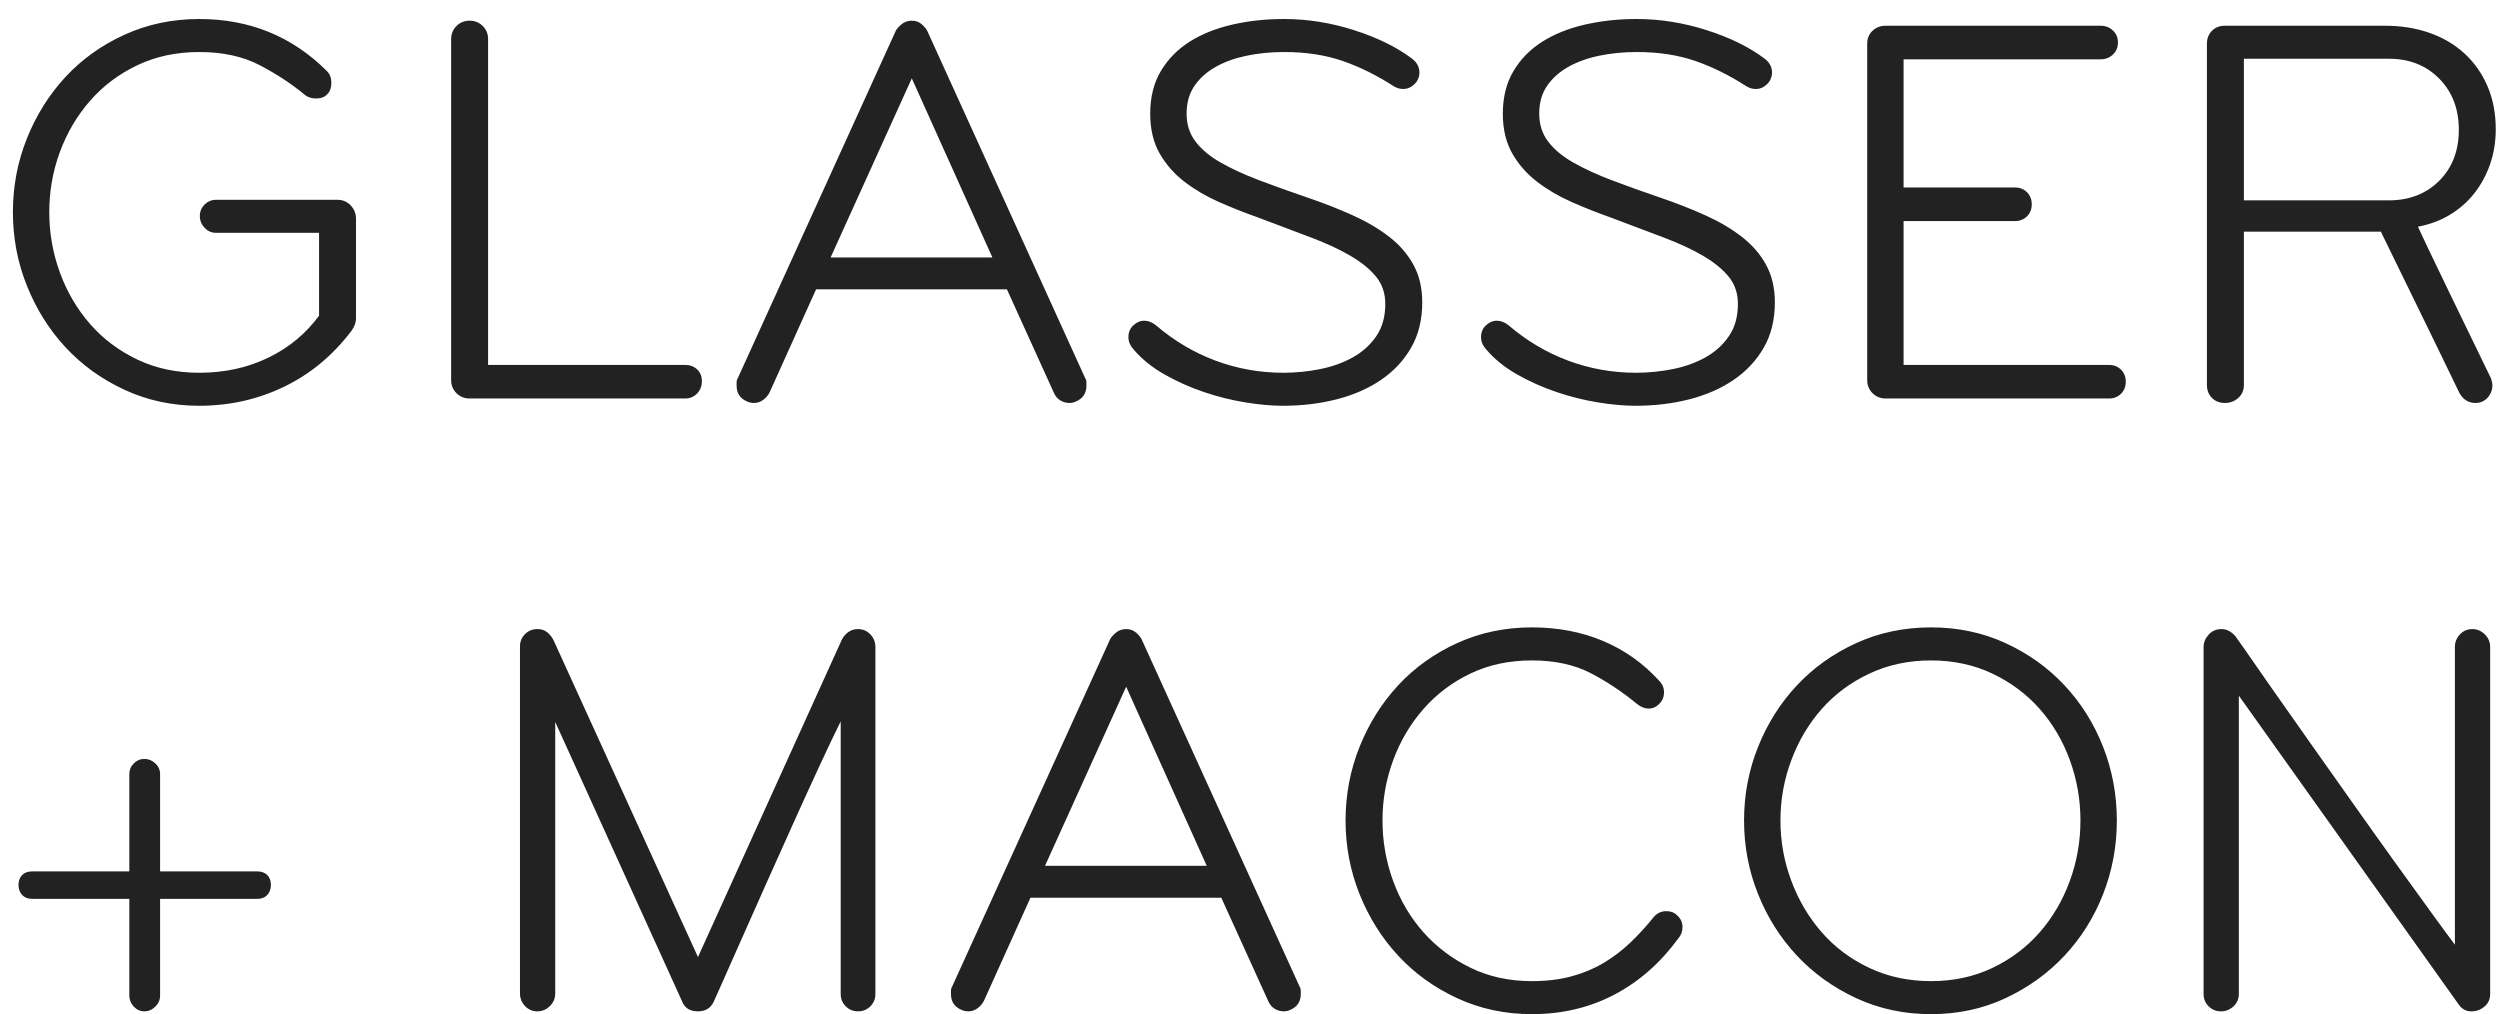 <?xml version="1.0" encoding="UTF-8" standalone="no"?>
<svg width="106px" height="43px" viewBox="0 0 106 43" version="1.1" xmlns="http://www.w3.org/2000/svg" xmlns:xlink="http://www.w3.org/1999/xlink">
    <!-- Generator: Sketch 3.8.3 (29802) - http://www.bohemiancoding.com/sketch -->
    <title>GLASSER Copy</title>
    <desc>Created with Sketch.</desc>
    <defs></defs>
    <g id="Page-2" stroke="none" stroke-width="1" fill="none" fill-rule="evenodd">
        <g id="Desktop-HD-Copy-2" transform="translate(-257, -73)" fill="#222222">
            <path d="M272.094,86.503 L272.094,82.278 C272.094,82.057 272.019,81.867 271.869,81.709 C271.718,81.551 271.532,81.472 271.311,81.472 L266.161,81.472 C265.971,81.472 265.809,81.539 265.675,81.673 C265.54,81.808 265.473,81.97 265.473,82.16 C265.473,82.35 265.54,82.516 265.675,82.658 C265.809,82.801 265.971,82.872 266.161,82.872 L270.528,82.872 L270.528,86.384 C269.974,87.143 269.258,87.737 268.38,88.164 C267.502,88.591 266.525,88.805 265.449,88.805 C264.484,88.805 263.61,88.619 262.827,88.247 C262.044,87.875 261.375,87.373 260.821,86.74 C260.268,86.107 259.841,85.379 259.54,84.557 C259.239,83.734 259.089,82.88 259.089,81.994 C259.089,81.108 259.239,80.257 259.54,79.442 C259.841,78.628 260.268,77.904 260.821,77.271 C261.375,76.638 262.044,76.136 262.827,75.764 C263.61,75.392 264.484,75.206 265.449,75.206 C266.446,75.206 267.3,75.392 268.012,75.764 C268.724,76.136 269.357,76.551 269.911,77.01 C270.037,77.121 270.203,77.176 270.409,77.176 C270.615,77.176 270.773,77.113 270.884,76.986 C270.994,76.876 271.05,76.717 271.05,76.512 C271.05,76.306 270.987,76.14 270.86,76.013 C269.389,74.542 267.585,73.806 265.449,73.806 C264.31,73.806 263.254,74.028 262.281,74.471 C261.308,74.914 260.473,75.511 259.777,76.262 C259.081,77.014 258.535,77.884 258.14,78.873 C257.744,79.862 257.547,80.902 257.547,81.994 C257.547,83.085 257.744,84.126 258.14,85.114 C258.535,86.103 259.081,86.973 259.777,87.725 C260.473,88.476 261.308,89.078 262.281,89.528 C263.254,89.979 264.31,90.205 265.449,90.205 C266.731,90.205 267.929,89.936 269.044,89.398 C270.16,88.86 271.113,88.069 271.904,87.025 C272.031,86.851 272.094,86.677 272.094,86.503 L272.094,86.503 Z M286.76,89.161 C286.76,88.955 286.693,88.789 286.558,88.662 C286.424,88.536 286.254,88.472 286.048,88.472 L277.695,88.472 L277.695,74.661 C277.695,74.439 277.62,74.253 277.469,74.103 C277.319,73.953 277.133,73.877 276.912,73.877 C276.69,73.877 276.504,73.953 276.354,74.103 C276.204,74.253 276.128,74.439 276.128,74.661 L276.128,89.113 C276.128,89.335 276.204,89.521 276.354,89.671 C276.504,89.821 276.69,89.896 276.912,89.896 L286.048,89.896 C286.254,89.896 286.424,89.825 286.558,89.683 C286.693,89.54 286.76,89.366 286.76,89.161 L286.76,89.161 Z M303.064,89.35 L303.064,89.208 C303.064,89.145 303.048,89.089 303.016,89.042 L296.324,74.328 C296.292,74.249 296.217,74.154 296.099,74.044 C295.98,73.933 295.834,73.877 295.66,73.877 C295.485,73.877 295.335,73.933 295.209,74.044 C295.082,74.154 295.003,74.249 294.971,74.328 L288.279,89.042 C288.247,89.089 288.232,89.145 288.232,89.208 L288.232,89.35 C288.232,89.667 288.374,89.888 288.659,90.015 C288.754,90.062 288.856,90.086 288.967,90.086 C289.11,90.086 289.24,90.043 289.359,89.956 C289.477,89.869 289.568,89.762 289.632,89.635 L291.601,85.269 L299.694,85.269 L301.687,89.659 C301.751,89.801 301.842,89.908 301.96,89.979 C302.079,90.051 302.209,90.086 302.352,90.086 C302.447,90.086 302.542,90.062 302.637,90.015 C302.921,89.888 303.064,89.667 303.064,89.35 L303.064,89.35 Z M299.077,83.916 L292.218,83.916 L295.66,76.322 L299.077,83.916 Z M317.303,85.814 C317.303,85.213 317.18,84.687 316.935,84.236 C316.69,83.785 316.35,83.39 315.914,83.05 C315.479,82.71 314.965,82.405 314.372,82.136 C313.779,81.867 313.134,81.614 312.438,81.377 C311.694,81.123 311.01,80.878 310.385,80.641 C309.76,80.404 309.218,80.154 308.759,79.893 C308.301,79.632 307.945,79.336 307.691,79.003 C307.438,78.671 307.312,78.276 307.312,77.817 C307.312,77.358 307.422,76.966 307.644,76.642 C307.865,76.318 308.166,76.049 308.546,75.835 C308.925,75.622 309.365,75.463 309.863,75.361 C310.361,75.258 310.887,75.206 311.441,75.206 C312.374,75.206 313.205,75.333 313.933,75.586 C314.661,75.839 315.38,76.195 316.092,76.654 C316.219,76.733 316.353,76.773 316.496,76.773 C316.717,76.773 316.907,76.67 317.065,76.464 C317.145,76.338 317.184,76.211 317.184,76.084 C317.184,75.847 317.081,75.649 316.876,75.491 C316.227,75.001 315.408,74.597 314.419,74.281 C313.431,73.964 312.438,73.806 311.441,73.806 C310.666,73.806 309.934,73.885 309.246,74.044 C308.558,74.202 307.956,74.443 307.442,74.767 C306.928,75.092 306.521,75.507 306.22,76.013 C305.919,76.52 305.769,77.121 305.769,77.817 C305.769,78.481 305.904,79.047 306.173,79.514 C306.442,79.98 306.794,80.38 307.229,80.712 C307.664,81.044 308.15,81.329 308.688,81.566 C309.226,81.804 309.764,82.017 310.302,82.207 C311.14,82.524 311.896,82.808 312.568,83.062 C313.241,83.315 313.81,83.58 314.277,83.857 C314.744,84.133 315.104,84.43 315.357,84.746 C315.61,85.063 315.736,85.443 315.736,85.886 C315.736,86.424 315.61,86.878 315.357,87.25 C315.104,87.622 314.771,87.923 314.36,88.152 C313.949,88.381 313.486,88.548 312.972,88.65 C312.458,88.753 311.939,88.805 311.417,88.805 C310.421,88.805 309.463,88.635 308.546,88.294 C307.628,87.954 306.782,87.452 306.006,86.787 C305.848,86.661 305.682,86.598 305.508,86.598 C305.334,86.598 305.168,86.677 305.01,86.835 C304.899,86.961 304.844,87.112 304.844,87.286 C304.844,87.476 304.915,87.65 305.057,87.808 C305.405,88.219 305.844,88.575 306.374,88.876 C306.904,89.176 307.462,89.426 308.047,89.623 C308.633,89.821 309.218,89.967 309.804,90.062 C310.389,90.157 310.919,90.205 311.394,90.205 C312.2,90.205 312.96,90.114 313.672,89.932 C314.384,89.75 315.009,89.477 315.547,89.113 C316.085,88.749 316.512,88.294 316.828,87.749 C317.145,87.203 317.303,86.558 317.303,85.814 L317.303,85.814 Z M332.254,85.814 C332.254,85.213 332.131,84.687 331.886,84.236 C331.641,83.785 331.3,83.39 330.865,83.05 C330.43,82.71 329.916,82.405 329.323,82.136 C328.73,81.867 328.085,81.614 327.389,81.377 C326.645,81.123 325.961,80.878 325.336,80.641 C324.711,80.404 324.169,80.154 323.71,79.893 C323.251,79.632 322.895,79.336 322.642,79.003 C322.389,78.671 322.263,78.276 322.263,77.817 C322.263,77.358 322.373,76.966 322.595,76.642 C322.816,76.318 323.117,76.049 323.497,75.835 C323.876,75.622 324.315,75.463 324.814,75.361 C325.312,75.258 325.838,75.206 326.392,75.206 C327.325,75.206 328.156,75.333 328.884,75.586 C329.612,75.839 330.331,76.195 331.043,76.654 C331.17,76.733 331.304,76.773 331.447,76.773 C331.668,76.773 331.858,76.67 332.016,76.464 C332.095,76.338 332.135,76.211 332.135,76.084 C332.135,75.847 332.032,75.649 331.826,75.491 C331.178,75.001 330.359,74.597 329.37,74.281 C328.381,73.964 327.389,73.806 326.392,73.806 C325.617,73.806 324.885,73.885 324.197,74.044 C323.509,74.202 322.907,74.443 322.393,74.767 C321.879,75.092 321.472,75.507 321.171,76.013 C320.87,76.52 320.72,77.121 320.72,77.817 C320.72,78.481 320.855,79.047 321.124,79.514 C321.392,79.98 321.744,80.38 322.18,80.712 C322.615,81.044 323.101,81.329 323.639,81.566 C324.177,81.804 324.715,82.017 325.253,82.207 C326.091,82.524 326.847,82.808 327.519,83.062 C328.192,83.315 328.761,83.58 329.228,83.857 C329.695,84.133 330.055,84.43 330.308,84.746 C330.561,85.063 330.687,85.443 330.687,85.886 C330.687,86.424 330.561,86.878 330.308,87.25 C330.055,87.622 329.722,87.923 329.311,88.152 C328.9,88.381 328.437,88.548 327.923,88.65 C327.408,88.753 326.89,88.805 326.368,88.805 C325.371,88.805 324.414,88.635 323.497,88.294 C322.579,87.954 321.733,87.452 320.957,86.787 C320.799,86.661 320.633,86.598 320.459,86.598 C320.285,86.598 320.119,86.677 319.961,86.835 C319.85,86.961 319.795,87.112 319.795,87.286 C319.795,87.476 319.866,87.65 320.008,87.808 C320.356,88.219 320.795,88.575 321.325,88.876 C321.855,89.176 322.413,89.426 322.998,89.623 C323.584,89.821 324.169,89.967 324.754,90.062 C325.34,90.157 325.87,90.205 326.344,90.205 C327.151,90.205 327.911,90.114 328.623,89.932 C329.335,89.75 329.96,89.477 330.498,89.113 C331.035,88.749 331.463,88.294 331.779,87.749 C332.095,87.203 332.254,86.558 332.254,85.814 L332.254,85.814 Z M347.133,89.184 C347.133,88.979 347.066,88.809 346.932,88.674 C346.797,88.54 346.627,88.472 346.421,88.472 L337.712,88.472 L337.712,82.373 L342.435,82.373 C342.64,82.373 342.81,82.306 342.945,82.172 C343.079,82.037 343.146,81.867 343.146,81.661 C343.146,81.456 343.079,81.286 342.945,81.151 C342.81,81.017 342.64,80.949 342.435,80.949 L337.712,80.949 L337.712,75.515 L346.065,75.515 C346.271,75.515 346.445,75.448 346.588,75.313 C346.73,75.179 346.801,75.009 346.801,74.803 C346.801,74.597 346.73,74.427 346.588,74.293 C346.445,74.158 346.271,74.091 346.065,74.091 L336.953,74.091 C336.731,74.091 336.545,74.162 336.395,74.305 C336.245,74.447 336.169,74.629 336.169,74.85 L336.169,89.113 C336.169,89.335 336.245,89.521 336.395,89.671 C336.545,89.821 336.731,89.896 336.953,89.896 L346.421,89.896 C346.627,89.896 346.797,89.829 346.932,89.695 C347.066,89.56 347.133,89.39 347.133,89.184 L347.133,89.184 Z M362.82,78.481 C362.82,77.801 362.701,77.188 362.464,76.642 C362.227,76.096 361.898,75.634 361.479,75.254 C361.06,74.874 360.565,74.585 359.996,74.388 C359.426,74.19 358.801,74.091 358.121,74.091 L351.334,74.091 C351.112,74.091 350.93,74.162 350.788,74.305 C350.646,74.447 350.574,74.629 350.574,74.85 L350.574,89.327 C350.574,89.548 350.646,89.73 350.788,89.873 C350.93,90.015 351.112,90.086 351.334,90.086 C351.555,90.086 351.745,90.015 351.903,89.873 C352.062,89.73 352.141,89.548 352.141,89.327 L352.141,82.824 L357.955,82.824 C357.955,82.824 357.963,82.844 357.979,82.884 C357.995,82.923 358.058,83.054 358.169,83.275 C358.279,83.497 358.449,83.845 358.679,84.319 C358.908,84.794 359.236,85.466 359.664,86.337 C360.091,87.207 360.629,88.314 361.277,89.659 C361.436,89.944 361.665,90.086 361.966,90.086 C362.076,90.086 362.179,90.062 362.274,90.015 C362.401,89.952 362.5,89.857 362.571,89.73 C362.642,89.604 362.678,89.477 362.678,89.35 C362.678,89.256 362.654,89.145 362.606,89.018 C361.863,87.484 361.281,86.285 360.862,85.423 C360.443,84.561 360.134,83.92 359.937,83.501 C359.739,83.081 359.62,82.828 359.581,82.741 C359.541,82.654 359.521,82.611 359.521,82.611 C360.028,82.516 360.482,82.346 360.886,82.1 C361.289,81.855 361.633,81.551 361.918,81.187 C362.203,80.823 362.424,80.412 362.583,79.953 C362.741,79.494 362.82,79.003 362.82,78.481 L362.82,78.481 Z M361.254,78.505 C361.254,79.391 360.977,80.111 360.423,80.665 C359.869,81.218 359.157,81.495 358.287,81.495 L352.141,81.495 L352.141,75.491 L358.287,75.491 C359.157,75.491 359.869,75.772 360.423,76.334 C360.977,76.895 361.254,77.619 361.254,78.505 L361.254,78.505 Z M268.487,110.518 C268.487,110.344 268.435,110.206 268.333,110.103 C268.23,110 268.091,109.948 267.917,109.948 L263.788,109.948 L263.788,105.819 C263.788,105.645 263.721,105.495 263.586,105.368 C263.452,105.242 263.297,105.178 263.123,105.178 C262.949,105.178 262.799,105.242 262.673,105.368 C262.546,105.495 262.483,105.645 262.483,105.819 L262.483,109.948 L258.353,109.948 C258.179,109.948 258.041,110 257.938,110.103 C257.835,110.206 257.784,110.344 257.784,110.518 C257.784,110.692 257.835,110.834 257.938,110.945 C258.041,111.056 258.179,111.111 258.353,111.111 L262.483,111.111 L262.483,115.217 C262.483,115.391 262.546,115.545 262.673,115.68 C262.799,115.814 262.949,115.881 263.123,115.881 C263.297,115.881 263.452,115.814 263.586,115.68 C263.721,115.545 263.788,115.391 263.788,115.217 L263.788,111.111 L267.917,111.111 C268.091,111.111 268.23,111.056 268.333,110.945 C268.435,110.834 268.487,110.692 268.487,110.518 L268.487,110.518 Z M294.117,115.146 L294.117,100.432 C294.117,100.226 294.046,100.048 293.903,99.898 C293.761,99.748 293.587,99.673 293.381,99.673 C293.223,99.673 293.085,99.716 292.966,99.803 C292.847,99.89 292.756,99.997 292.693,100.124 L286.594,113.579 L280.471,100.147 C280.408,100.021 280.321,99.91 280.21,99.815 C280.099,99.72 279.957,99.673 279.783,99.673 C279.577,99.673 279.403,99.744 279.261,99.886 C279.119,100.029 279.047,100.203 279.047,100.408 L279.047,115.122 C279.047,115.328 279.119,115.506 279.261,115.656 C279.403,115.806 279.577,115.881 279.783,115.881 C279.989,115.881 280.167,115.806 280.317,115.656 C280.467,115.506 280.542,115.328 280.542,115.122 L280.542,103.612 L285.93,115.478 C286.04,115.747 286.262,115.881 286.594,115.881 C286.91,115.881 287.132,115.747 287.259,115.478 C287.259,115.478 287.361,115.249 287.567,114.79 C287.773,114.331 288.038,113.734 288.362,112.998 C288.686,112.262 289.05,111.444 289.454,110.542 C289.857,109.64 290.257,108.75 290.652,107.872 C291.048,106.994 291.423,106.171 291.779,105.404 C292.135,104.637 292.424,104.031 292.646,103.588 L292.646,115.146 C292.646,115.351 292.717,115.525 292.859,115.668 C293.002,115.81 293.176,115.881 293.381,115.881 C293.587,115.881 293.761,115.81 293.903,115.668 C294.046,115.525 294.117,115.351 294.117,115.146 L294.117,115.146 Z M312.153,115.146 L312.153,115.003 C312.153,114.94 312.137,114.885 312.106,114.837 L305.413,100.124 C305.382,100.044 305.306,99.95 305.188,99.839 C305.069,99.728 304.923,99.673 304.749,99.673 C304.575,99.673 304.424,99.728 304.298,99.839 C304.171,99.95 304.092,100.044 304.06,100.124 L297.368,114.837 C297.337,114.885 297.321,114.94 297.321,115.003 L297.321,115.146 C297.321,115.462 297.463,115.684 297.748,115.81 C297.843,115.858 297.946,115.881 298.056,115.881 C298.199,115.881 298.329,115.838 298.448,115.751 C298.567,115.664 298.658,115.557 298.721,115.43 L300.691,111.064 L308.783,111.064 L310.777,115.454 C310.84,115.597 310.931,115.703 311.049,115.775 C311.168,115.846 311.299,115.881 311.441,115.881 C311.536,115.881 311.631,115.858 311.726,115.81 C312.011,115.684 312.153,115.462 312.153,115.146 L312.153,115.146 Z M308.166,109.711 L301.308,109.711 L304.749,102.117 L308.166,109.711 Z M328.338,112.298 C328.338,112.108 328.259,111.942 328.101,111.8 C327.99,111.689 327.84,111.633 327.65,111.633 C327.444,111.633 327.27,111.712 327.128,111.871 C326.811,112.266 326.479,112.63 326.131,112.962 C325.783,113.295 325.403,113.583 324.992,113.829 C324.58,114.074 324.126,114.264 323.627,114.398 C323.129,114.533 322.571,114.6 321.954,114.6 C320.989,114.6 320.119,114.41 319.344,114.03 C318.568,113.651 317.904,113.148 317.35,112.523 C316.796,111.898 316.369,111.175 316.069,110.352 C315.768,109.529 315.618,108.675 315.618,107.789 C315.618,106.903 315.768,106.053 316.069,105.238 C316.369,104.423 316.796,103.699 317.35,103.066 C317.904,102.433 318.568,101.931 319.344,101.559 C320.119,101.188 320.989,101.002 321.954,101.002 C322.919,101.002 323.746,101.18 324.434,101.536 C325.122,101.892 325.783,102.331 326.416,102.853 C326.574,102.979 326.732,103.043 326.89,103.043 C327.08,103.043 327.238,102.971 327.365,102.829 C327.492,102.702 327.555,102.544 327.555,102.354 C327.555,102.164 327.484,101.998 327.341,101.856 C326.661,101.112 325.866,100.551 324.956,100.171 C324.046,99.791 323.046,99.601 321.954,99.601 C320.815,99.601 319.759,99.823 318.786,100.266 C317.813,100.709 316.978,101.306 316.282,102.058 C315.586,102.809 315.04,103.679 314.645,104.668 C314.249,105.657 314.052,106.697 314.052,107.789 C314.052,108.881 314.249,109.921 314.645,110.91 C315.04,111.898 315.586,112.769 316.282,113.52 C316.978,114.272 317.813,114.873 318.786,115.324 C319.759,115.775 320.815,116 321.954,116 C323.236,116 324.402,115.723 325.455,115.169 C326.507,114.616 327.412,113.817 328.172,112.773 C328.283,112.646 328.338,112.488 328.338,112.298 L328.338,112.298 Z M346.754,107.789 C346.754,106.697 346.56,105.657 346.172,104.668 C345.785,103.679 345.239,102.809 344.535,102.058 C343.831,101.306 342.996,100.709 342.031,100.266 C341.066,99.823 340.014,99.601 338.875,99.601 C337.736,99.601 336.68,99.823 335.707,100.266 C334.734,100.709 333.895,101.306 333.191,102.058 C332.487,102.809 331.937,103.679 331.542,104.668 C331.146,105.657 330.948,106.697 330.948,107.789 C330.948,108.881 331.146,109.921 331.542,110.91 C331.937,111.898 332.487,112.769 333.191,113.52 C333.895,114.272 334.734,114.873 335.707,115.324 C336.68,115.775 337.736,116 338.875,116 C340.014,116 341.066,115.775 342.031,115.324 C342.996,114.873 343.831,114.272 344.535,113.52 C345.239,112.769 345.785,111.898 346.172,110.91 C346.56,109.921 346.754,108.881 346.754,107.789 L346.754,107.789 Z M345.211,107.789 C345.211,108.675 345.061,109.529 344.76,110.352 C344.46,111.175 344.032,111.902 343.479,112.535 C342.925,113.168 342.257,113.67 341.473,114.042 C340.69,114.414 339.824,114.6 338.875,114.6 C337.926,114.6 337.055,114.414 336.264,114.042 C335.473,113.67 334.801,113.168 334.247,112.535 C333.693,111.902 333.262,111.175 332.954,110.352 C332.645,109.529 332.491,108.675 332.491,107.789 C332.491,106.903 332.645,106.049 332.954,105.226 C333.262,104.403 333.693,103.679 334.247,103.054 C334.801,102.429 335.473,101.931 336.264,101.559 C337.055,101.188 337.926,101.002 338.875,101.002 C339.824,101.002 340.69,101.188 341.473,101.559 C342.257,101.931 342.925,102.429 343.479,103.054 C344.032,103.679 344.46,104.403 344.76,105.226 C345.061,106.049 345.211,106.903 345.211,107.789 L345.211,107.789 Z M362.583,115.146 L362.583,100.432 C362.583,100.226 362.508,100.048 362.357,99.898 C362.207,99.748 362.029,99.673 361.823,99.673 C361.618,99.673 361.444,99.748 361.301,99.898 C361.159,100.048 361.088,100.226 361.088,100.432 L361.088,113.057 C360.85,112.741 360.502,112.266 360.043,111.633 C359.585,111.001 359.07,110.289 358.501,109.498 C357.931,108.706 357.334,107.868 356.709,106.982 C356.084,106.096 355.483,105.246 354.905,104.431 C354.328,103.616 353.802,102.869 353.327,102.188 C352.853,101.508 352.481,100.974 352.212,100.586 C351.943,100.199 351.801,99.997 351.785,99.981 C351.721,99.902 351.638,99.831 351.536,99.768 C351.433,99.704 351.318,99.673 351.191,99.673 C350.97,99.673 350.788,99.752 350.646,99.91 C350.503,100.068 350.432,100.242 350.432,100.432 L350.432,115.146 C350.432,115.351 350.503,115.525 350.646,115.668 C350.788,115.81 350.962,115.881 351.168,115.881 C351.373,115.881 351.551,115.81 351.702,115.668 C351.852,115.525 351.927,115.351 351.927,115.146 L351.927,102.497 L361.254,115.597 C361.396,115.802 361.594,115.897 361.847,115.881 C362.053,115.866 362.227,115.79 362.369,115.656 C362.511,115.521 362.583,115.351 362.583,115.146 L362.583,115.146 Z" id="GLASSER-Copy"></path>
        </g>
    </g>
</svg>